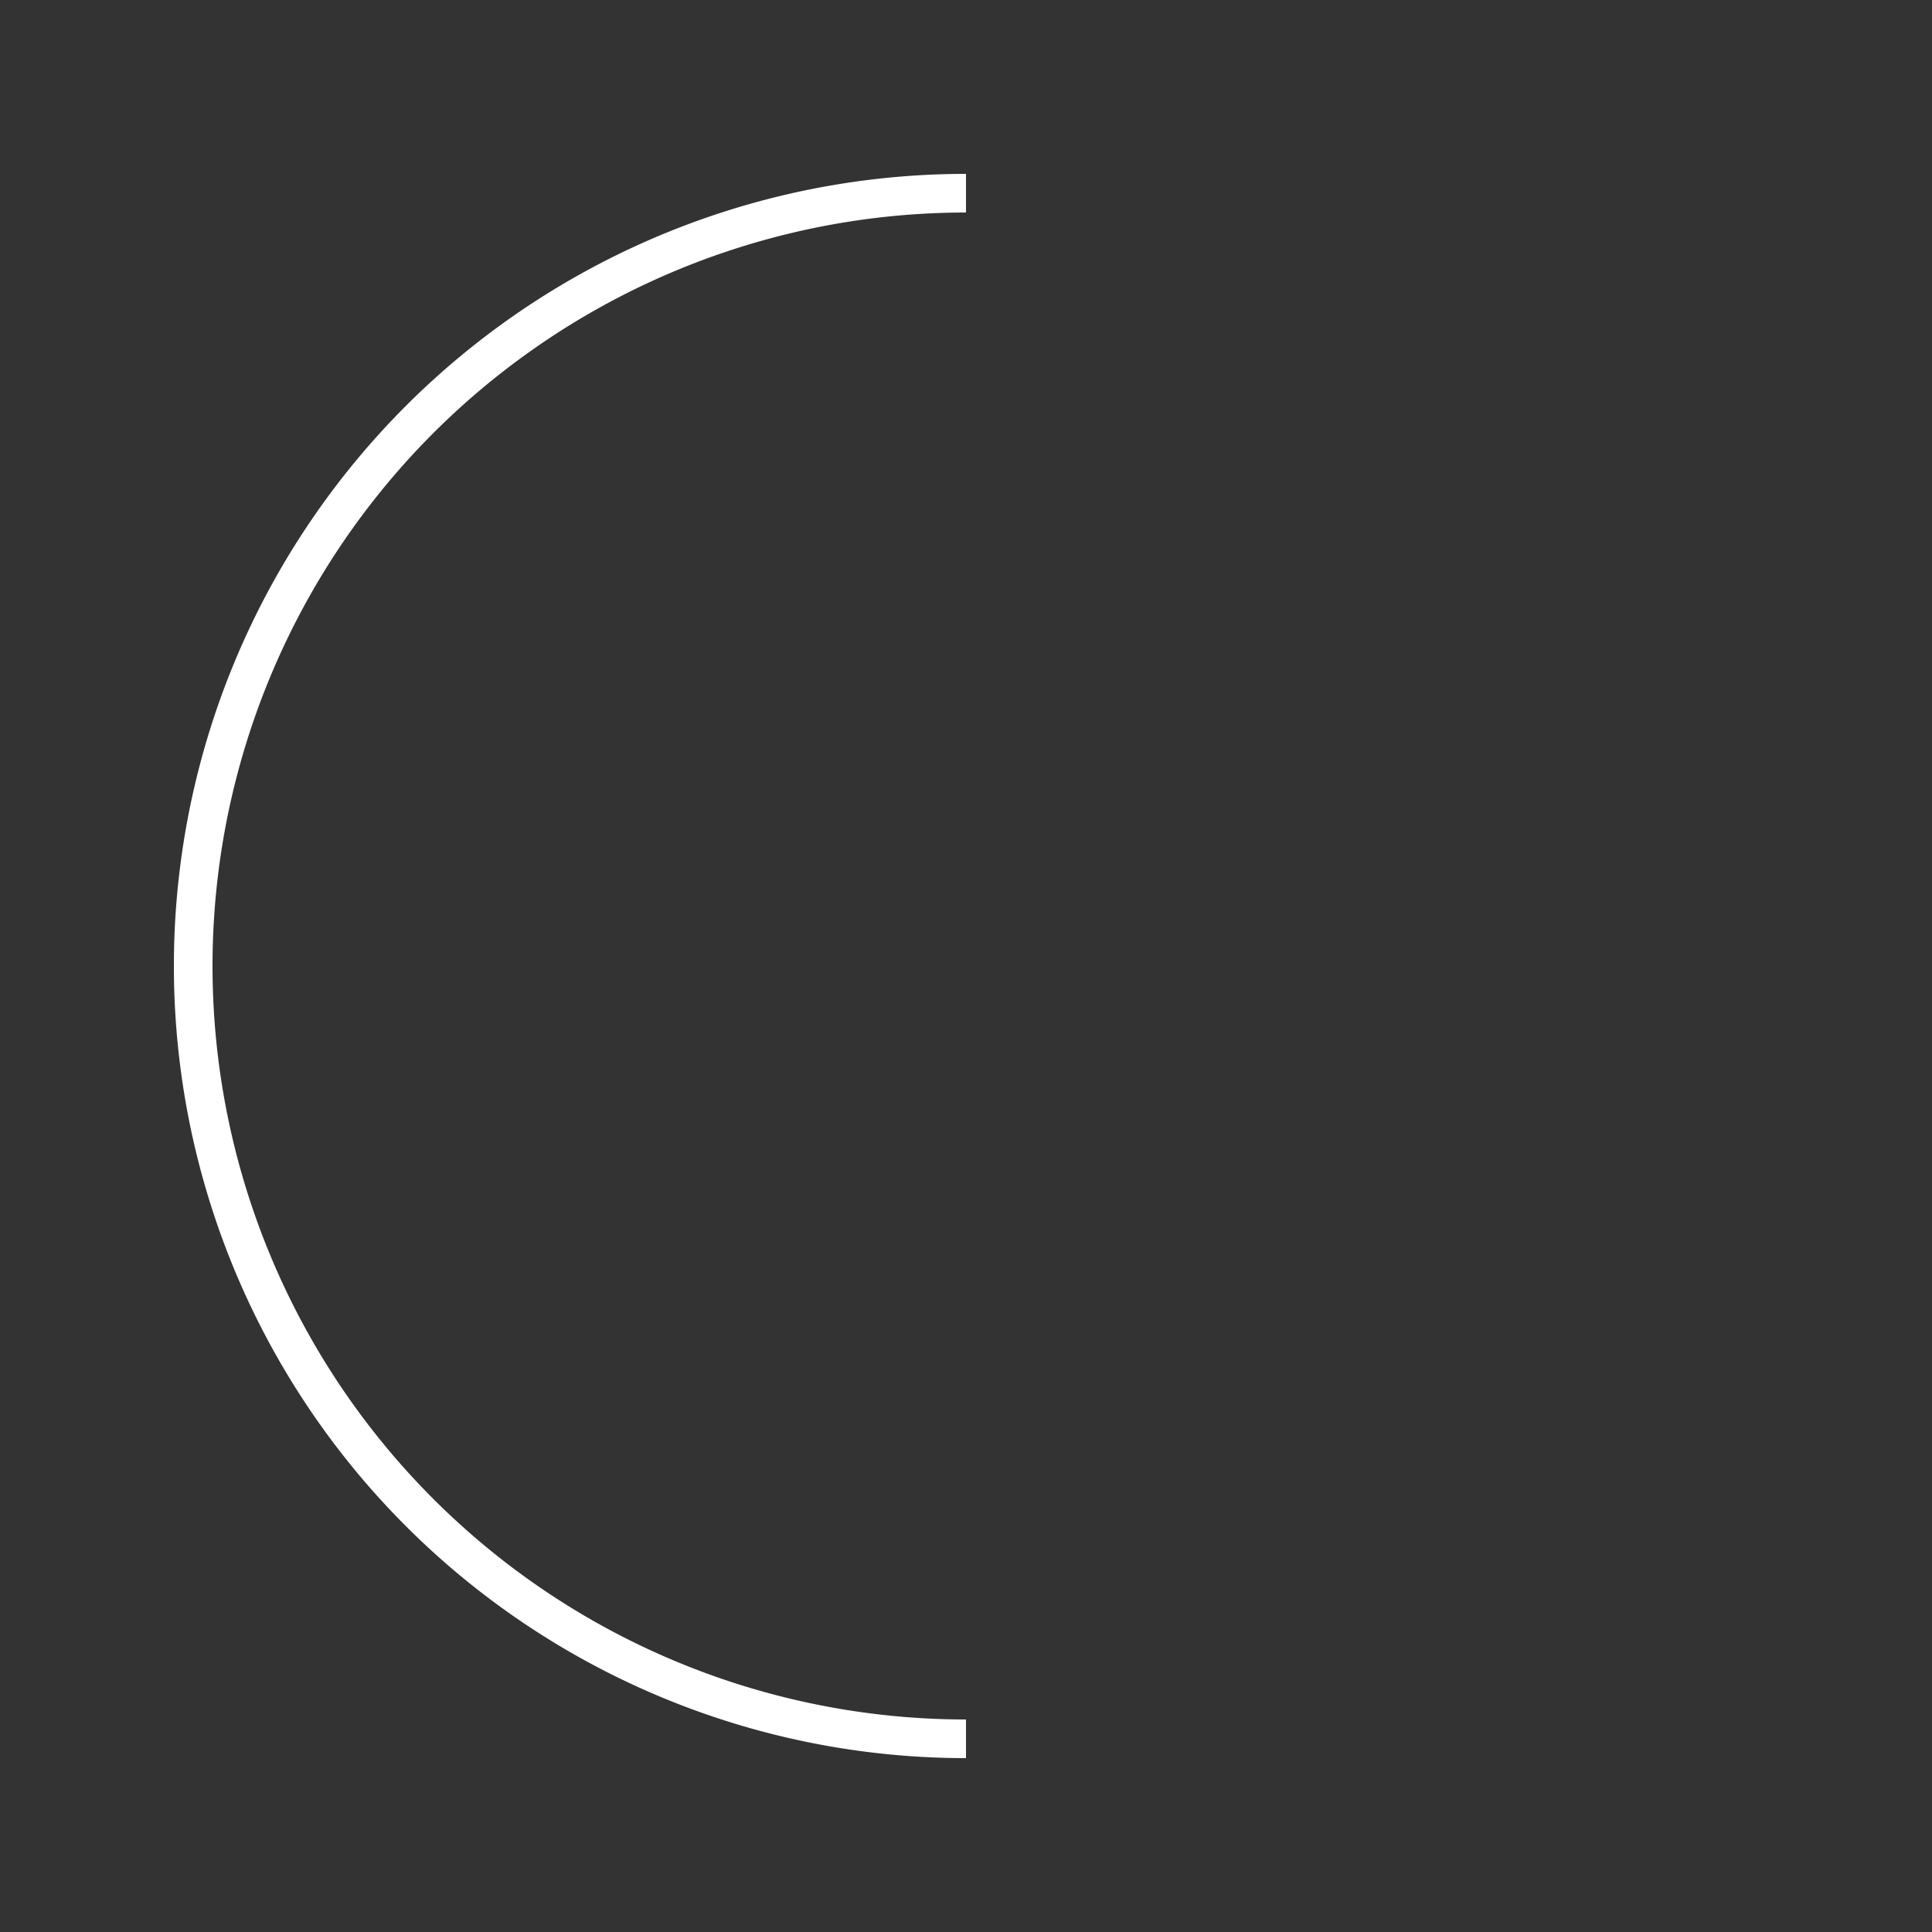 <svg xmlns="http://www.w3.org/2000/svg" viewBox="0 0 100 100">
  <rect x="0" y="0" width="100" height="100" fill="#333333" stroke="none"/>
  <path d="M 50 10 A 40 40 0 1 0 50 90 A 30 30 0 1 1 50 10 Z" stroke="white" stroke-width="2" fill="none" />
</svg>
